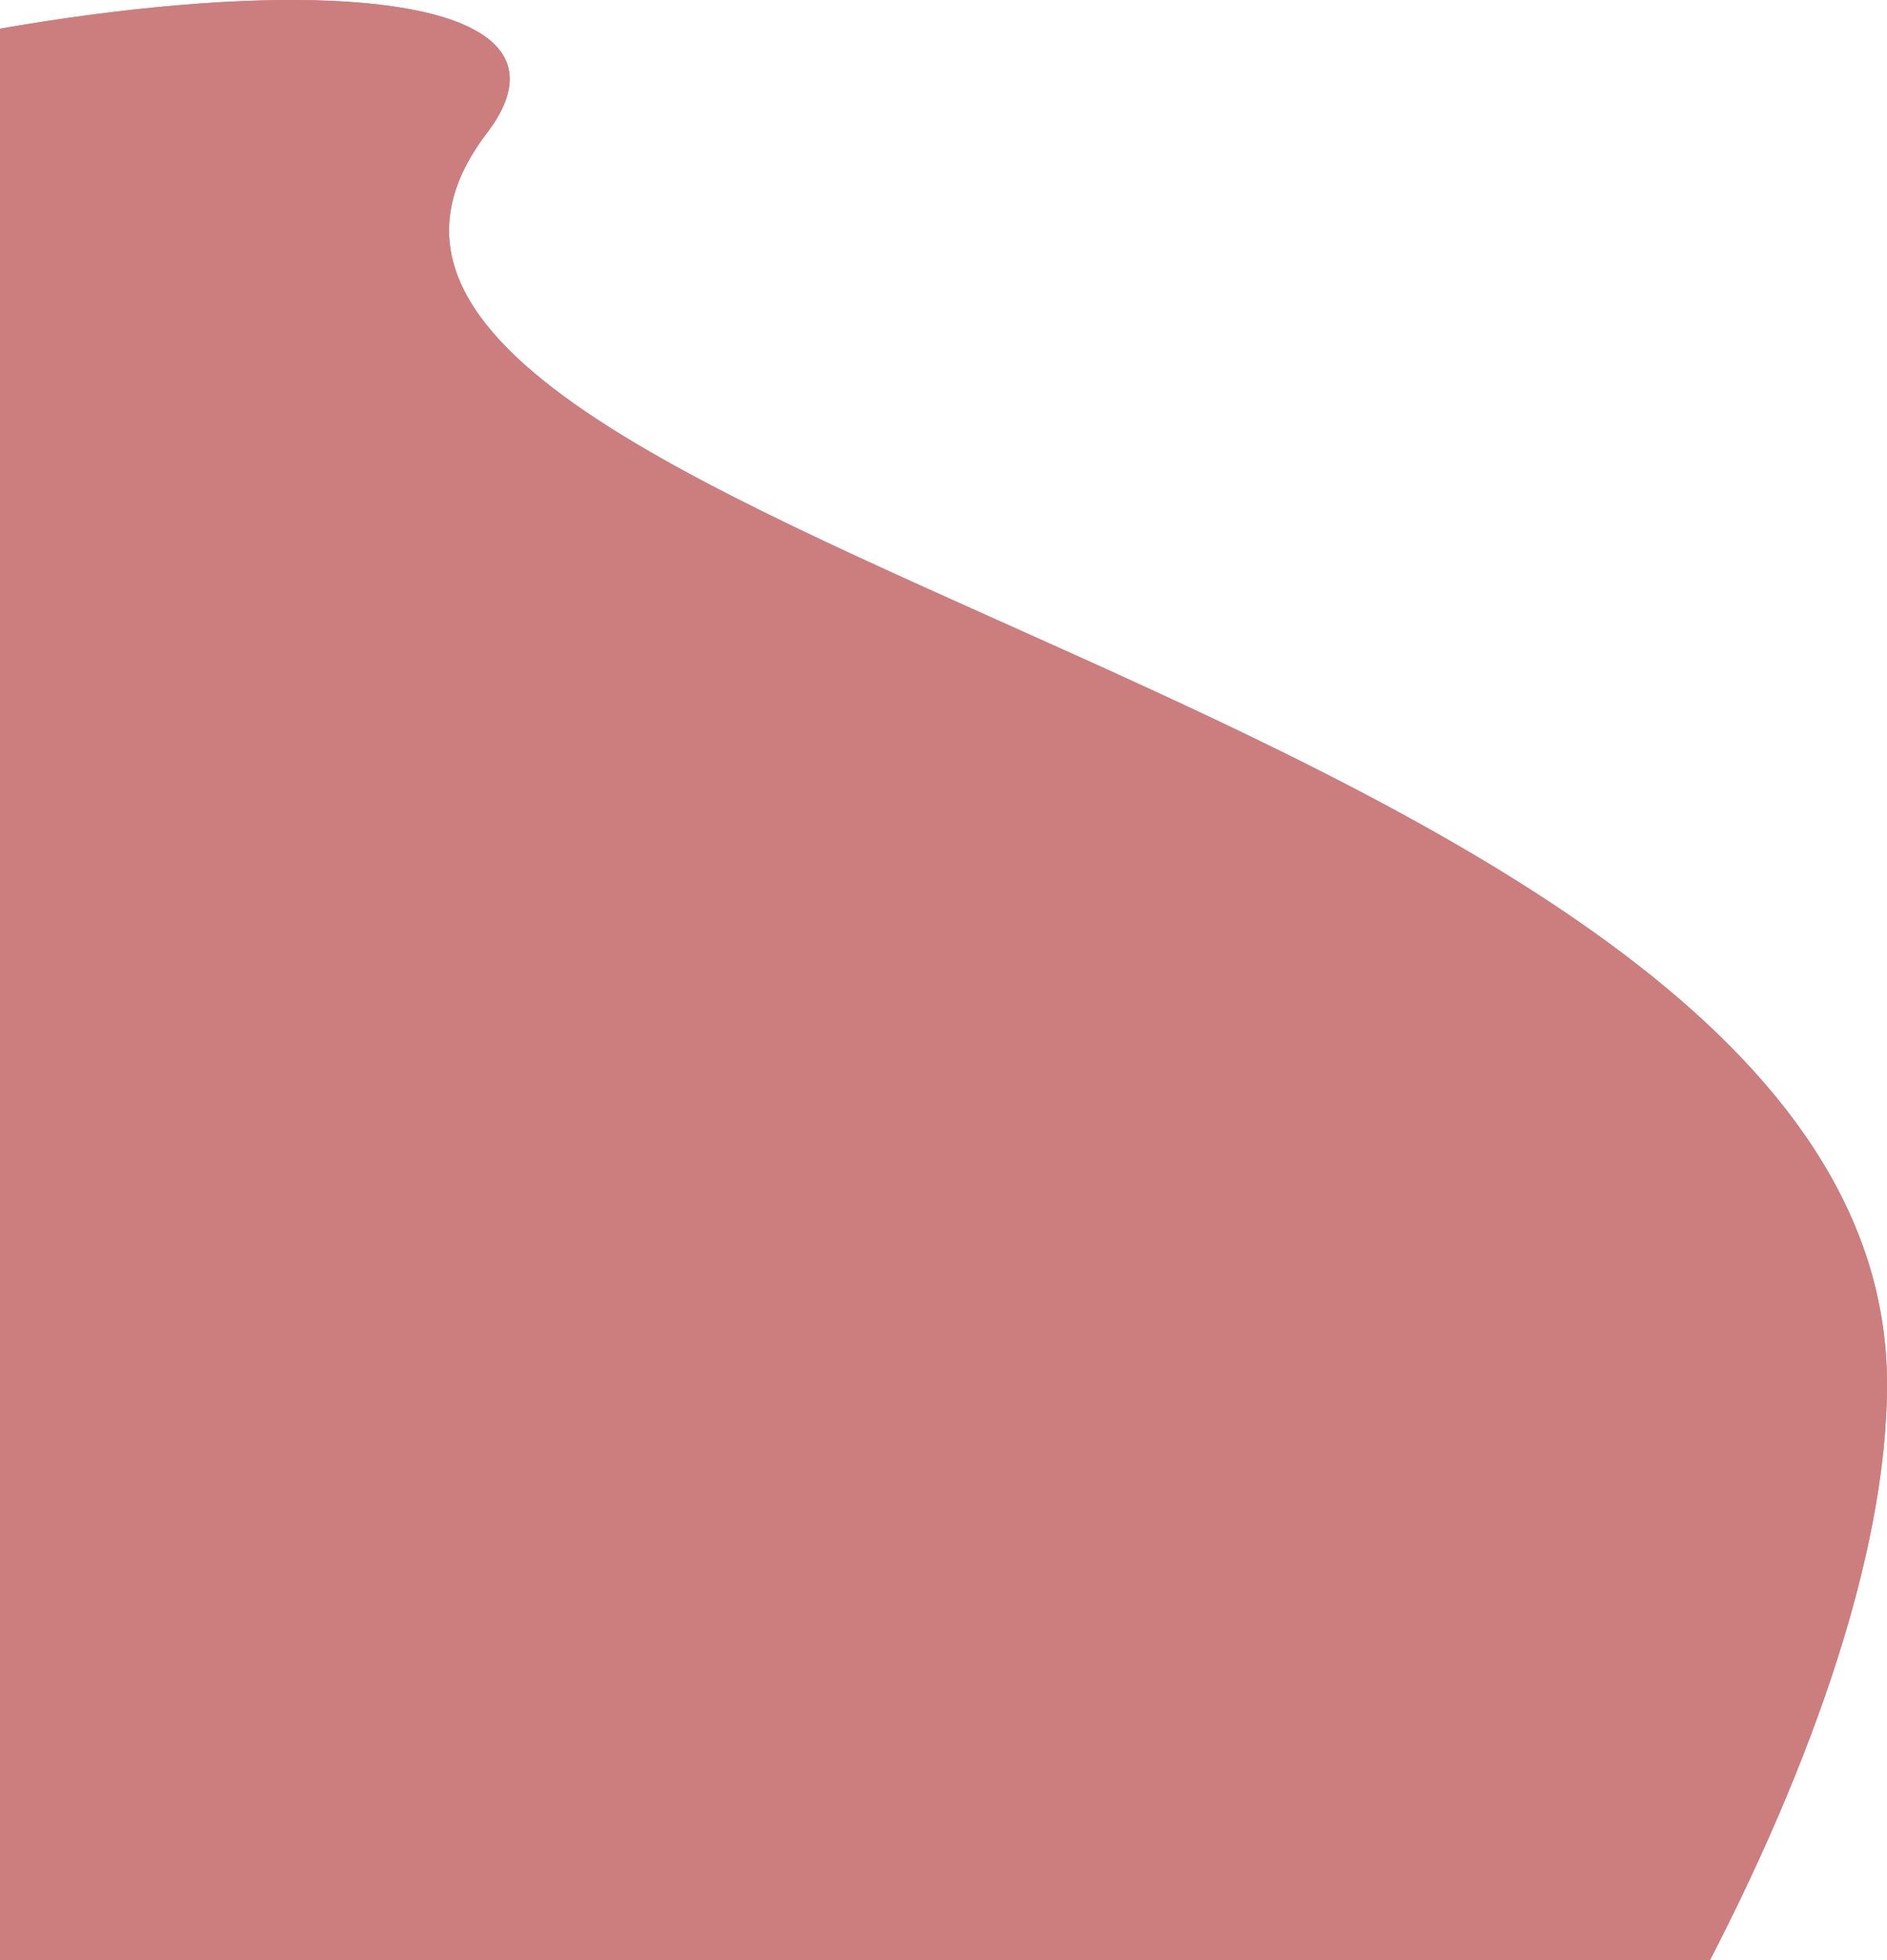 <svg width="311" height="323" viewBox="0 0 311 323" fill="none" xmlns="http://www.w3.org/2000/svg">
<path d="M311 228.066C311 341.909 100.865 592.07 80.241 434.196C59.617 276.322 59.617 408.579 -150.518 228.066C-360.653 47.554 131.521 -45.384 80.241 21.936C28.962 89.256 311 114.224 311 228.066Z" fill="#CC7E7E"/>
<path d="M311 228.066C311 341.909 100.865 592.07 80.241 434.196C59.617 276.322 59.617 408.579 -150.518 228.066C-360.653 47.554 131.521 -45.384 80.241 21.936C28.962 89.256 311 114.224 311 228.066Z" fill="#CC7E7E"/>
</svg>
